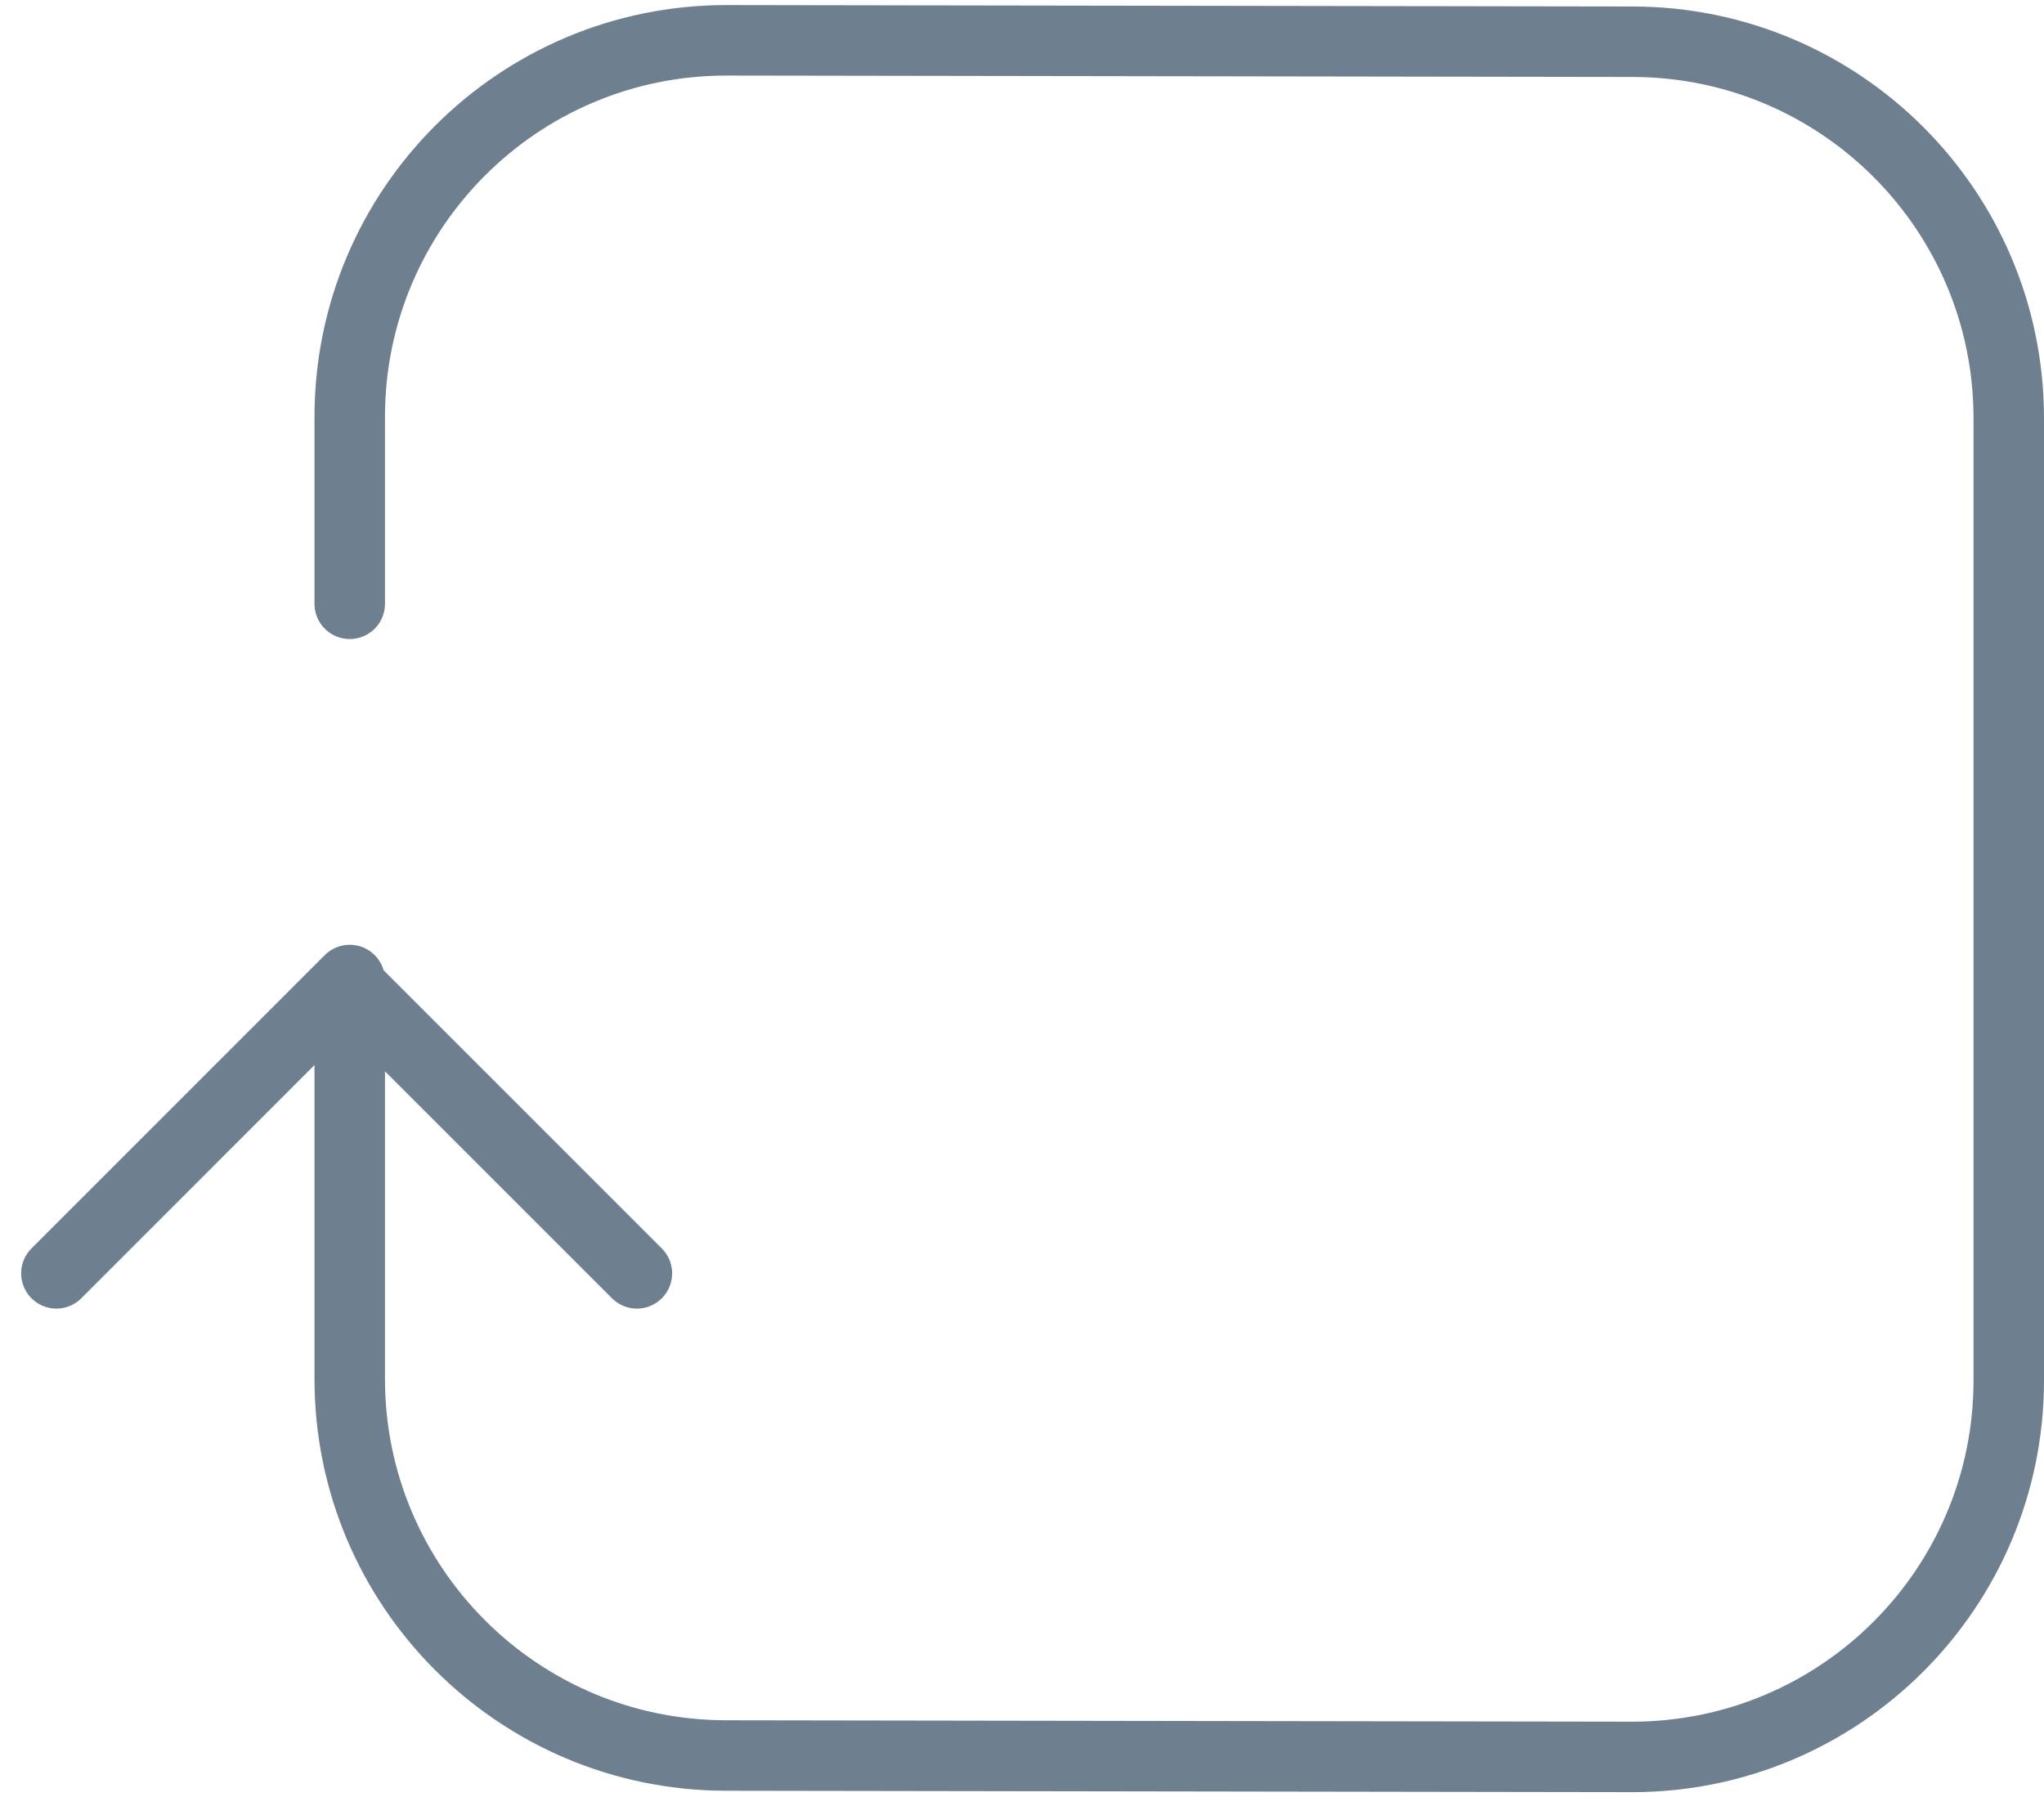 <?xml version="1.0" encoding="UTF-8" standalone="no"?>
<svg width="58px" height="51px" viewBox="0 0 58 51" version="1.1" xmlns="http://www.w3.org/2000/svg" xmlns:xlink="http://www.w3.org/1999/xlink" xmlns:sketch="http://www.bohemiancoding.com/sketch/ns">
    <!-- Generator: Sketch 3.4.1 (15681) - http://www.bohemiancoding.com/sketch -->
    <title>Untitled</title>
    <desc>Created with Sketch.</desc>
    <defs></defs>
    <g id="Page-1" stroke="none" stroke-width="1" fill="none" fill-rule="evenodd" sketch:type="MSPage">
        <g id="Icons/Menu/Aside/Referrals" sketch:type="MSLayerGroup" transform="translate(1, 1)" stroke="#6E7F8F" stroke-width="2" stroke-linecap="round" stroke-linejoin="round">
            <path d="M56,20.497 L56,10.871 C56,4.968 51.215,0.184 45.313,0.184 L19.611,0.144 C13.71,0.144 8.924,4.929 8.924,10.831 L8.924,16.134 M8.924,26.81 L8.924,38.129 C8.924,44.032 13.71,48.816 19.611,48.816 L45.313,48.856 C51.215,48.856 56,44.071 56,38.169 L56,19.944 M0.6,35.134 L8.835,26.898 L17.072,35.134" id="Referrals" sketch:type="MSShapeGroup"></path>
        </g>
    </g>
</svg>